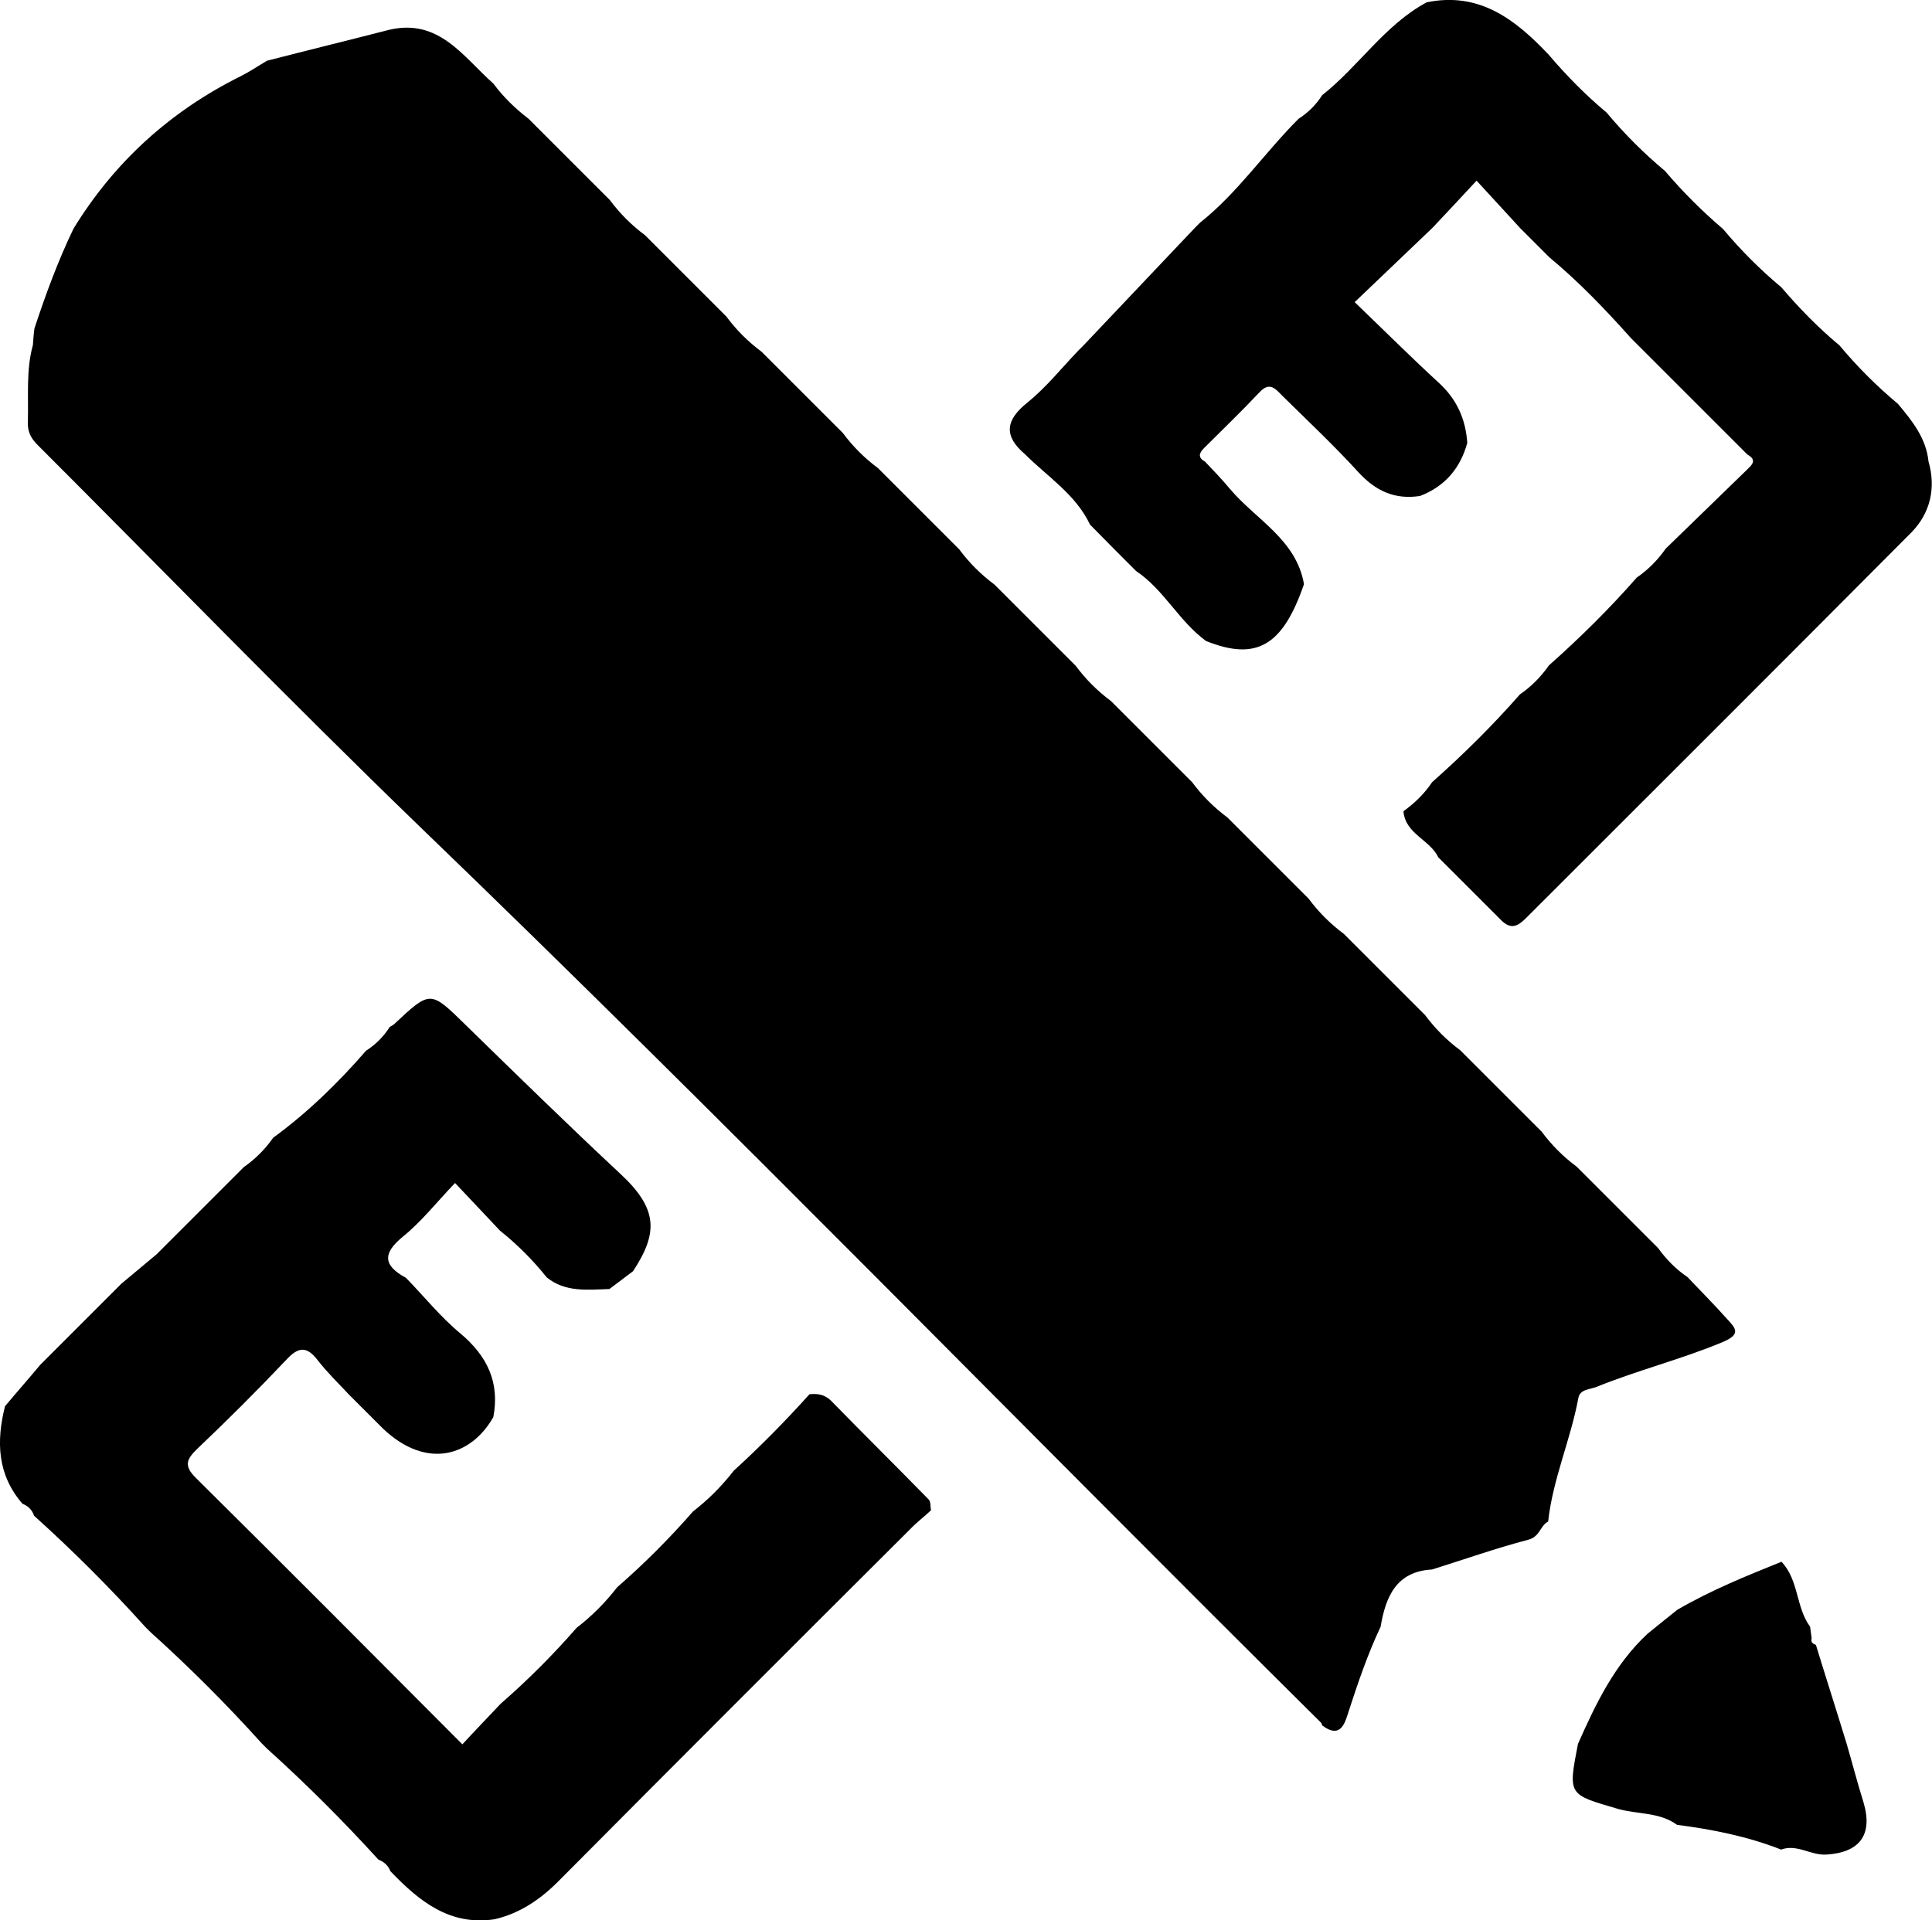 <?xml version="1.0" encoding="utf-8"?>
<!-- Generator: Adobe Illustrator 25.2.0, SVG Export Plug-In . SVG Version: 6.00 Build 0)  -->
<svg version="1.1" id="Capa_1" xmlns="http://www.w3.org/2000/svg" xmlns:xlink="http://www.w3.org/1999/xlink" x="0px" y="0px"
	 viewBox="0 0 499.3 496.3" style="enable-background:new 0 0 499.3 496.3;" xml:space="preserve">
<style type="text/css">
	.st0{fill:#010000;}
</style>
<g>
	<path class="st0" d="M335.6,30.7c2.5-1.6,4.5-3.6,6.1-6.1c9.5-7.5,16.1-18.1,27-24c13.6-2.8,22.9,4.4,31.5,13.5
		c4.6,5.4,9.5,10.4,15,15c4.6,5.5,9.6,10.5,15.1,15.1c4.6,5.4,9.6,10.4,15,15c4.6,5.5,9.6,10.5,15.1,15.1c4.6,5.4,9.5,10.4,15,15
		c4.6,5.5,9.6,10.5,15.1,15.1c3.7,4.4,7.3,8.9,7.9,14.9c2,6.9,0.4,13.4-4.4,18.3c-33.1,33.3-66.4,66.5-99.6,99.7
		c-2.1,2.1-3.8,3-6.2,0.8c-5.5-5.5-11-11-16.5-16.5c-2.2-4.6-8.5-6-9-11.9c2.9-2.1,5.4-4.5,7.4-7.5c8-7.1,15.6-14.6,22.7-22.7
		c2.9-2,5.4-4.5,7.5-7.5c8-7.1,15.6-14.6,22.7-22.7c2.9-2,5.4-4.5,7.5-7.5c7-6.8,13.9-13.5,20.9-20.3c1.2-1.2,2.9-2.5,0.2-4
		c-6.5-6.5-13-13-19.5-19.5c-3.5-3.5-7.1-7.1-10.6-10.6c-6.6-7.4-13.5-14.6-21.1-20.9c-0.5-0.5-1-1-1.5-1.5c-0.5-0.5-1-1-1.5-1.5
		c-0.5-0.5-1-1-1.5-1.5c-0.5-0.5-1-1-1.5-1.5c-0.5-0.5-1-1-1.5-1.5c-3.7-4-7.3-8-11.3-12.3c-4,4.3-7.7,8.3-11.4,12.2
		c-6.5,6.2-12.9,12.3-20.1,19.2c7.5,7.2,14.5,14.2,21.8,20.9c4.6,4.2,6.9,9.4,7.3,15.5c-1.8,6.5-5.7,11.2-12.2,13.7
		c-6.4,1-11.4-1.2-15.9-6.1c-6.2-6.8-13-13.2-19.6-19.7c-1.8-1.8-3.3-3.9-6-1c-4.6,4.9-9.5,9.6-14.3,14.4c-1.2,1.2-1.8,2.4,0.2,3.5
		c2.2,2.3,4.4,4.6,6.4,7c6.7,8,17.2,13.1,19.2,24.7c-5.5,16-12.3,19.9-25.3,14.7c-7-5.1-10.9-13.3-18.1-18.1c-4-4-8-8-11.9-12
		c-3.7-7.8-10.9-12.3-16.7-18.1c-5.7-4.8-5.2-8.9,0.6-13.5c4.8-3.9,8.7-8.8,13-13.3c0.5-0.5,1-1,1.5-1.5
		c9.6-10.1,19.1-20.2,28.7-30.3c0.5-0.5,0.9-0.9,1.4-1.4C319.8,49.9,326.8,39.5,335.6,30.7z"/>
	<path class="st0" d="M127.5,21.6c2.6,3.5,5.7,6.5,9.1,9.1c7,7,14,14,21,21c2.6,3.5,5.6,6.5,9.1,9.1c7,7,14,14,21,21
		c2.6,3.5,5.6,6.5,9.1,9.1c7,7,14,14,21,21c2.6,3.5,5.6,6.5,9.1,9.1c7,7,14,14,21,21c2.6,3.5,5.6,6.5,9.1,9.1c7,7,14,14,21,21
		c2.6,3.5,5.6,6.5,9.1,9.1c7,7,14,14,21,21c2.6,3.5,5.6,6.5,9.1,9.1c7,7,14,14,21,21c2.6,3.5,5.6,6.5,9.1,9.1c7,7,14,14,21,21
		c2.6,3.5,5.6,6.5,9.1,9.1c7,7,14,14,21,21c2.6,3.5,5.6,6.5,9.1,9.1c7,7,14,14,21,21c2.1,2.9,4.6,5.5,7.6,7.5
		c3.4,3.6,6.9,7.1,10.2,10.8c2.3,2.5,3.8,4-1.3,6.1c-10.6,4.4-21.8,7.2-32.4,11.5c-1.8,0.7-4.3,0.6-4.7,2.9
		c-2,10.8-6.6,20.9-7.8,31.9c-2.1,1.1-2.1,3.9-5.1,4.7c-8.4,2.2-16.6,5.1-24.9,7.7c-9.3,0.5-12,7.1-13.3,14.8
		c-3.3,7-5.8,14.3-8.2,21.7c-0.9,2.7-1.9,7.6-6.9,3.8c-0.1-0.2-0.1-0.5-0.3-0.7c-77.9-77.2-154.3-155.9-233.3-232
		C74.8,181.1,42.5,147.8,9.7,115c-1.7-1.7-2.6-3.4-2.5-5.9c0.2-6.7-0.5-13.4,1.3-19.9c0.1-1.4,0.2-2.9,0.4-4.3
		c2.9-8.8,6.1-17.5,10.1-25.8c10.6-17.3,25.1-30.4,43.2-39.4c2.4-1.2,4.6-2.7,6.8-4c10.5-2.7,21.1-5.3,31.6-8
		C113.5,4.7,119.7,14.7,127.5,21.6z"/>
	<path class="st0" d="M209.2,360.4c2-0.2,3.8,0,5.5,1.6c8.4,8.6,16.9,17,25.3,25.6c0.6,0.6,0.4,1.8,0.6,2.8c-1.8,1.7-3.8,3.2-5.5,5
		c-30.2,30.1-60.4,60.3-90.4,90.5c-4.8,4.9-10.1,8.6-16.8,10.2c-11.7,1.8-19.6-4.7-27-12.4c-0.6-1.5-1.6-2.4-3.1-3
		C88.6,470.6,79.1,461.1,69,452c-0.5-0.5-0.9-0.9-1.4-1.4c-9.1-10.1-18.6-19.6-28.7-28.7c-0.5-0.5-0.9-0.9-1.4-1.4
		c-9.1-10.1-18.6-19.6-28.7-28.7c-0.5-1.5-1.5-2.5-3-3.1c-6.5-7.5-6.8-16.1-4.5-25.2c3-3.6,6.1-7.1,9.1-10.7c7-7,14-14,21-21
		c3-2.5,6.1-5.1,9.1-7.6c7.5-7.5,15-15,22.5-22.5c3-2.1,5.5-4.6,7.6-7.6c8.9-6.5,16.8-14.2,24-22.5c2.5-1.6,4.5-3.6,6.1-6.1
		c0.4-0.3,0.9-0.5,1.2-0.8c9.4-8.8,9.3-8.7,18.5,0.3c13.2,12.9,26.4,25.8,39.9,38.4c9.8,9.1,9.8,15.3,3.3,25.2
		c-2,1.5-4.1,3.1-6.1,4.6c-5.6,0.2-11.4,0.9-16.2-3c-3.6-4.5-7.6-8.5-12.1-12.1c-3.7-3.9-7.4-7.9-11.6-12.3
		c-4.7,4.9-8.6,9.9-13.4,13.8c-5.4,4.4-5.2,7.5,0.7,10.7c4.7,4.8,8.9,10.1,14.1,14.4c6.9,5.8,10.2,12.6,8.5,21.6
		c-5.6,9.9-17,13.8-28.4,3.1c-0.5-0.5-1-1-1.5-1.5c-0.5-0.5-1-1-1.5-1.5c-0.5-0.5-1-1-1.5-1.5c-0.5-0.5-1-1-1.5-1.5
		c-0.5-0.5-1-1-1.5-1.5c-0.5-0.5-1-1-1.5-1.5c-2.7-2.9-5.6-5.7-8-8.8c-2.9-3.8-5.1-3.4-8.2,0c-7.4,7.8-15,15.4-22.8,22.8
		c-2.8,2.7-3.8,4.4-0.4,7.7c22.9,22.7,45.7,45.6,68.8,68.8c3.4-3.7,6.7-7.1,9.9-10.5c7-6.1,13.5-12.6,19.6-19.6
		c3.9-3,7.4-6.5,10.5-10.5c7-6.1,13.5-12.6,19.6-19.6c3.9-3,7.4-6.5,10.5-10.5C196.5,373.9,203,367.3,209.2,360.4z"/>
	<path class="st0" d="M433.5,416.1c8.6-5,17.7-8.7,26.9-12.4c4.5,4.7,3.7,11.8,7.4,16.8c0.1,1,0.3,2,0.4,3c-0.3,1,0.3,1.4,1.1,1.7
		c2.6,8.5,5.3,16.9,7.9,25.4c1.5,5.1,2.8,10.2,4.4,15.3c2.5,8.4-1,13-9.7,13.5c-4,0.2-7.5-2.8-11.6-1.3c-8.6-3.4-17.7-5.2-26.9-6.4
		c-4.5-3.3-10.2-2.7-15.2-4.1c-12.9-3.8-13-3.4-10.4-16.8c4.6-10.4,9.5-20.6,18-28.5C428.5,420.1,431,418.1,433.5,416.1z"/>
</g>
</svg>
